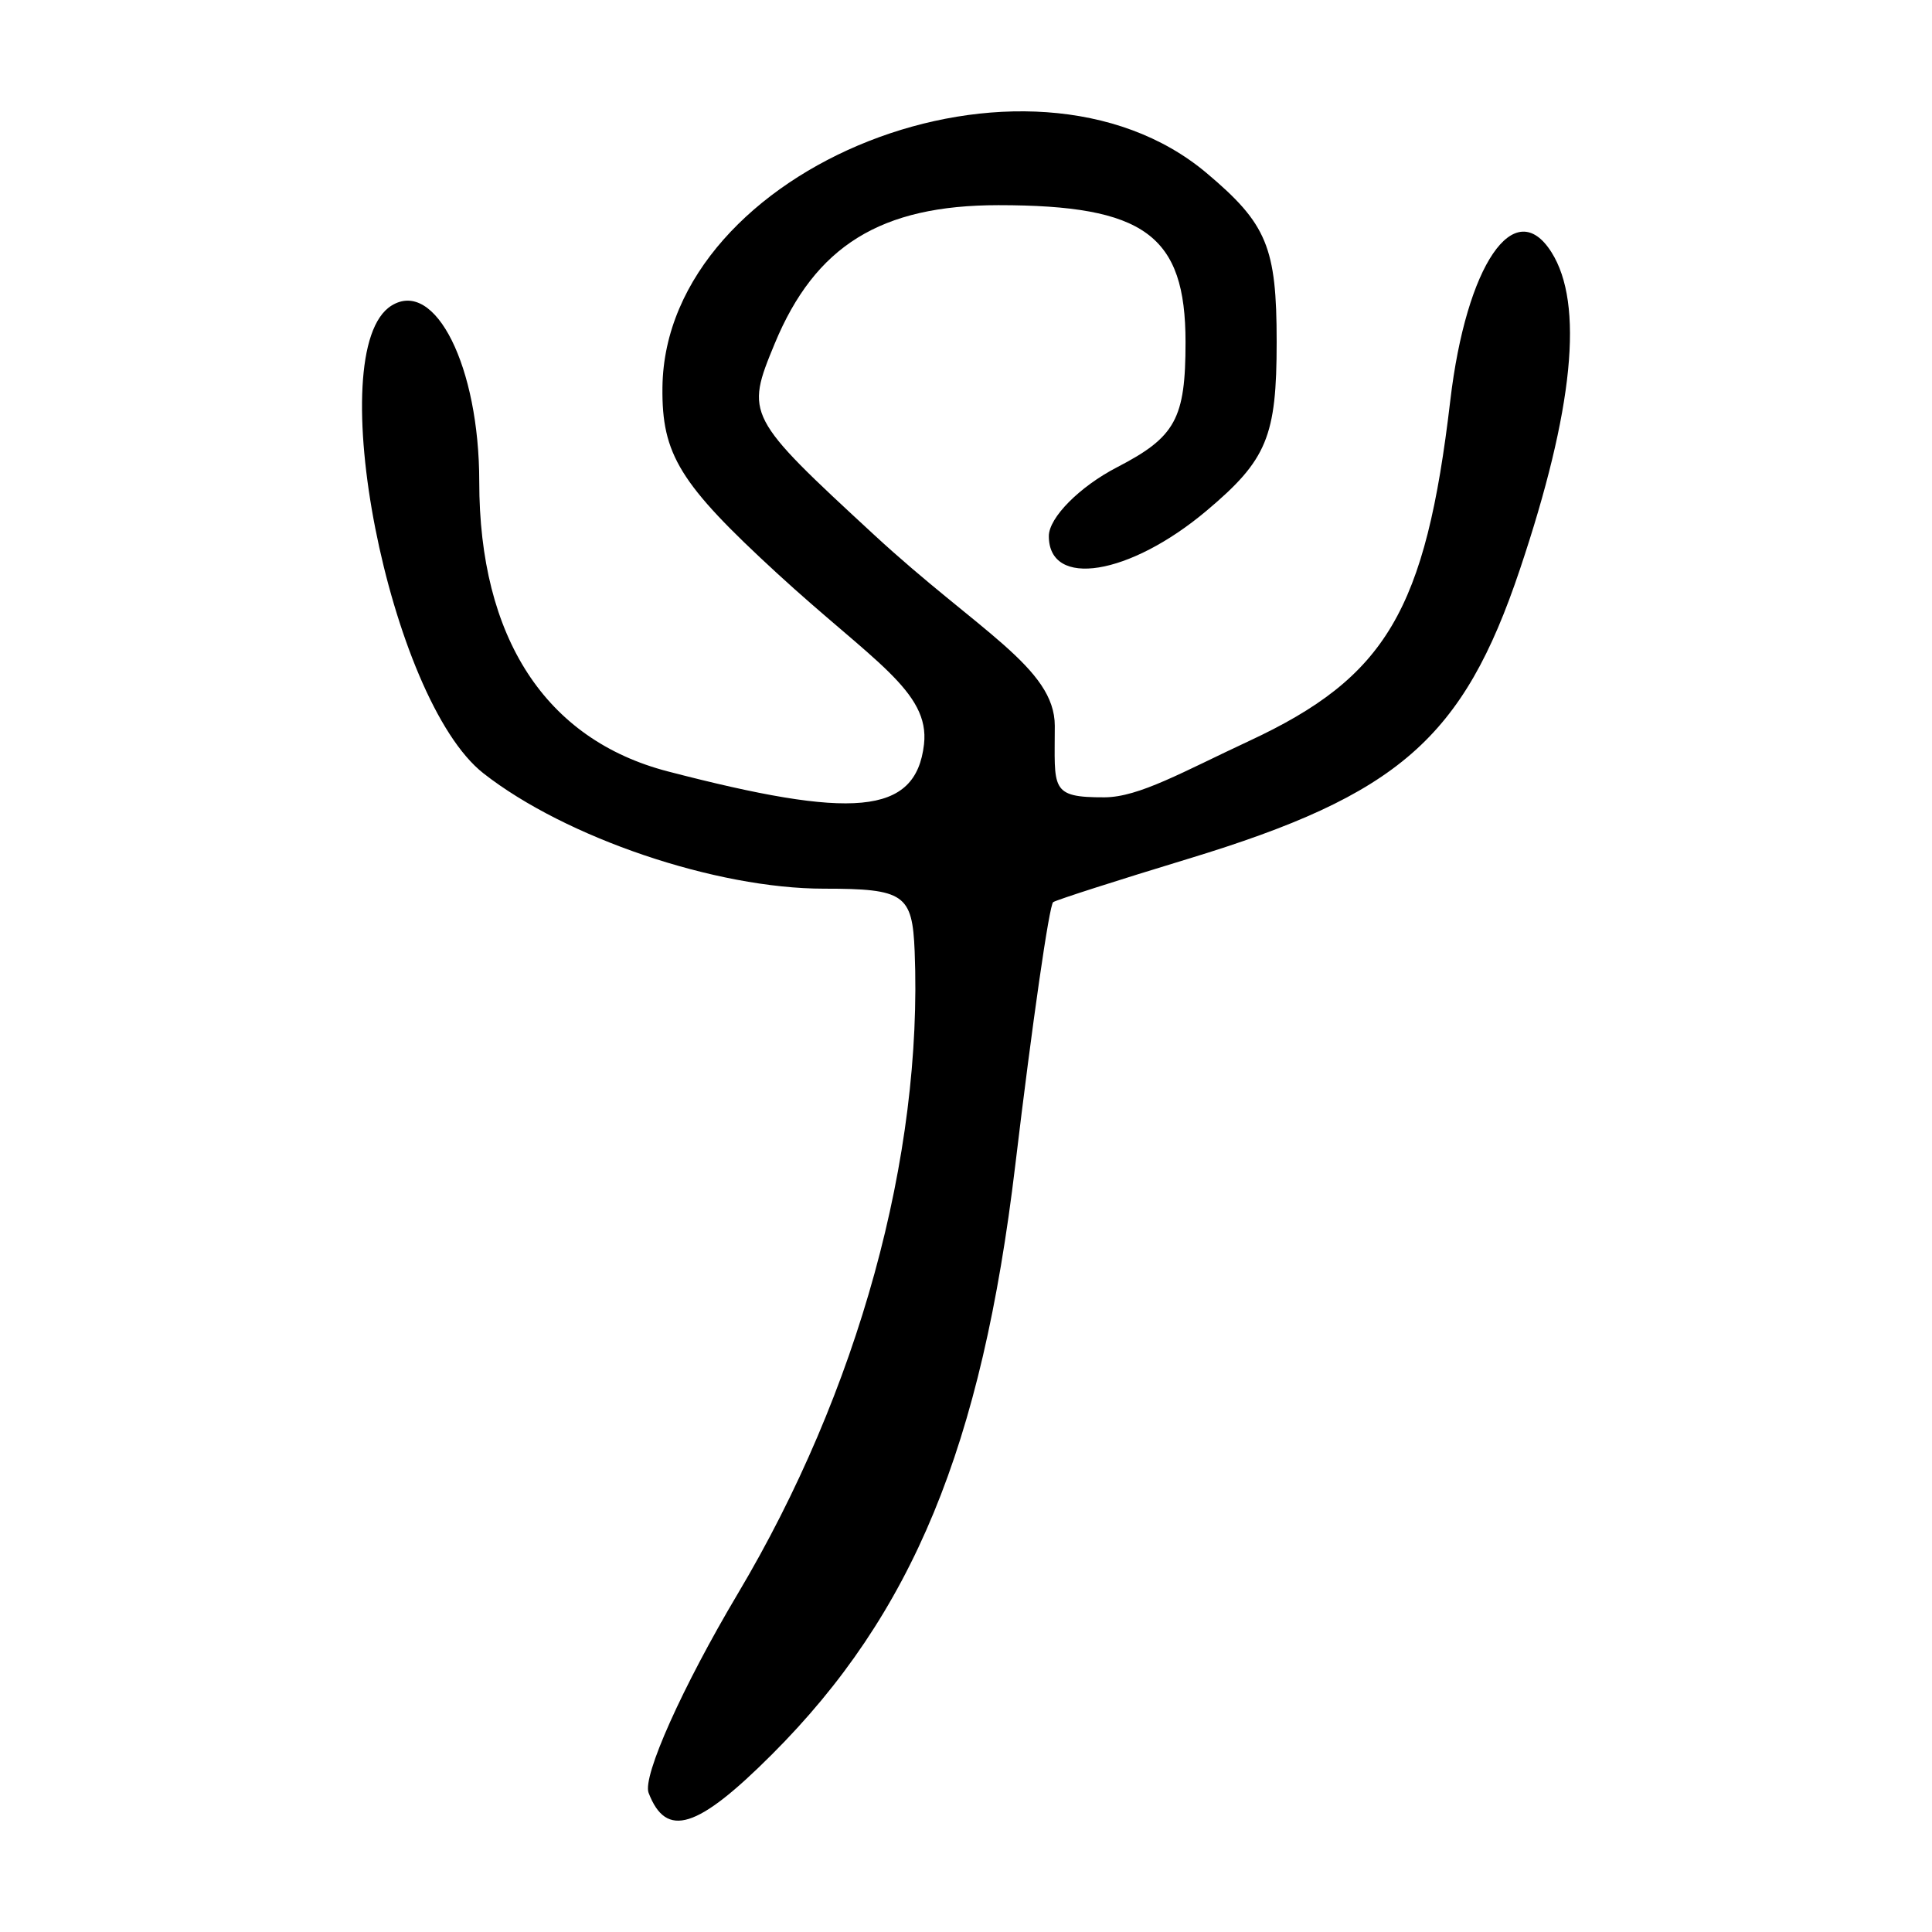 <?xml version="1.0" encoding="UTF-8" standalone="no"?>
<!-- Created with Inkscape (http://www.inkscape.org/) -->
<svg
   xmlns:dc="http://purl.org/dc/elements/1.1/"
   xmlns:cc="http://web.resource.org/cc/"
   xmlns:rdf="http://www.w3.org/1999/02/22-rdf-syntax-ns#"
   xmlns:svg="http://www.w3.org/2000/svg"
   xmlns="http://www.w3.org/2000/svg"
   xmlns:sodipodi="http://sodipodi.sourceforge.net/DTD/sodipodi-0.dtd"
   xmlns:inkscape="http://www.inkscape.org/namespaces/inkscape"
   width="300"
   height="300"
   id="svg2"
   sodipodi:version="0.32"
   inkscape:version="0.45.1"
   version="1.0"
   sodipodi:docbase="C:\Documents and Settings\Martin\桌面"
   sodipodi:docname="drawing.svg"
   inkscape:output_extension="org.inkscape.output.svg.inkscape">
  <defs
     id="defs4" />
  <sodipodi:namedview
     id="base"
     pagecolor="#ffffff"
     bordercolor="#666666"
     borderopacity="1.0"
     gridtolerance="10000"
     guidetolerance="10"
     objecttolerance="10"
     inkscape:pageopacity="0.0"
     inkscape:pageshadow="2"
     inkscape:zoom="0.98994949"
     inkscape:cx="141.39385"
     inkscape:cy="166.29214"
     inkscape:document-units="px"
     inkscape:current-layer="layer1"
     width="300px"
     height="300px"
     inkscape:window-width="742"
     inkscape:window-height="577"
     inkscape:window-x="22"
     inkscape:window-y="0" />
  <g
     inkscape:label="Layer 1"
     inkscape:groupmode="layer"
     id="layer1">
    <path
       style="fill:#000000"
       d="M 100.714,278.393 C 99.733,275.836 105.974,261.906 114.583,247.437 C 133.266,216.038 143.309,179.55 142.028,147.722 C 141.671,138.85 140.429,137.993 127.93,137.993 C 111.174,137.993 87.829,130.084 75.073,120.086 C 60.378,108.569 49.718,54.299 60.804,47.448 C 67.59,43.253 74.418,56.964 74.418,74.787 C 74.418,99.04 84.703,114.845 103.699,119.783 C 132.222,127.199 142.204,126.702 143.479,115.573 C 144.421,107.342 135.397,102.566 120.674,89.03 C 105.542,75.118 102.743,70.581 102.864,60.152 C 103.263,25.833 159.703,3.599 187.356,26.867 C 196.739,34.763 198.24,38.379 198.24,53.086 C 198.24,67.793 196.739,71.409 187.356,79.305 C 175.378,89.383 162.863,91.398 162.863,83.248 C 162.863,80.379 167.639,75.562 173.476,72.544 C 182.544,67.855 184.089,65.026 184.089,53.12 C 184.089,36.507 177.738,31.859 155.038,31.859 C 136.775,31.859 126.591,38.161 120.296,53.359 C 115.718,64.412 115.877,64.717 135.729,83.046 C 151.945,98.019 163.787,103.699 163.787,112.704 C 163.787,122.504 162.956,123.837 171.516,123.807 C 176.867,123.788 183.666,119.852 193.958,115.061 C 215.255,105.146 221.366,94.81 225.196,62.224 C 227.677,41.113 235.178,30.105 240.909,39.162 C 245.98,47.175 244.349,63.579 236.013,88.404 C 227.188,114.686 217.174,123.424 184.495,133.358 C 173.57,136.678 164.14,139.704 163.54,140.081 C 162.939,140.458 160.289,158.848 157.649,180.948 C 152.435,224.616 141.713,250.58 119.879,272.414 C 108.271,284.023 103.452,285.526 100.714,278.393 z "
       id="path2228"
       sodipodi:nodetypes="csssssssssssssssssssssssssssssc" />
  </g>
</svg>
